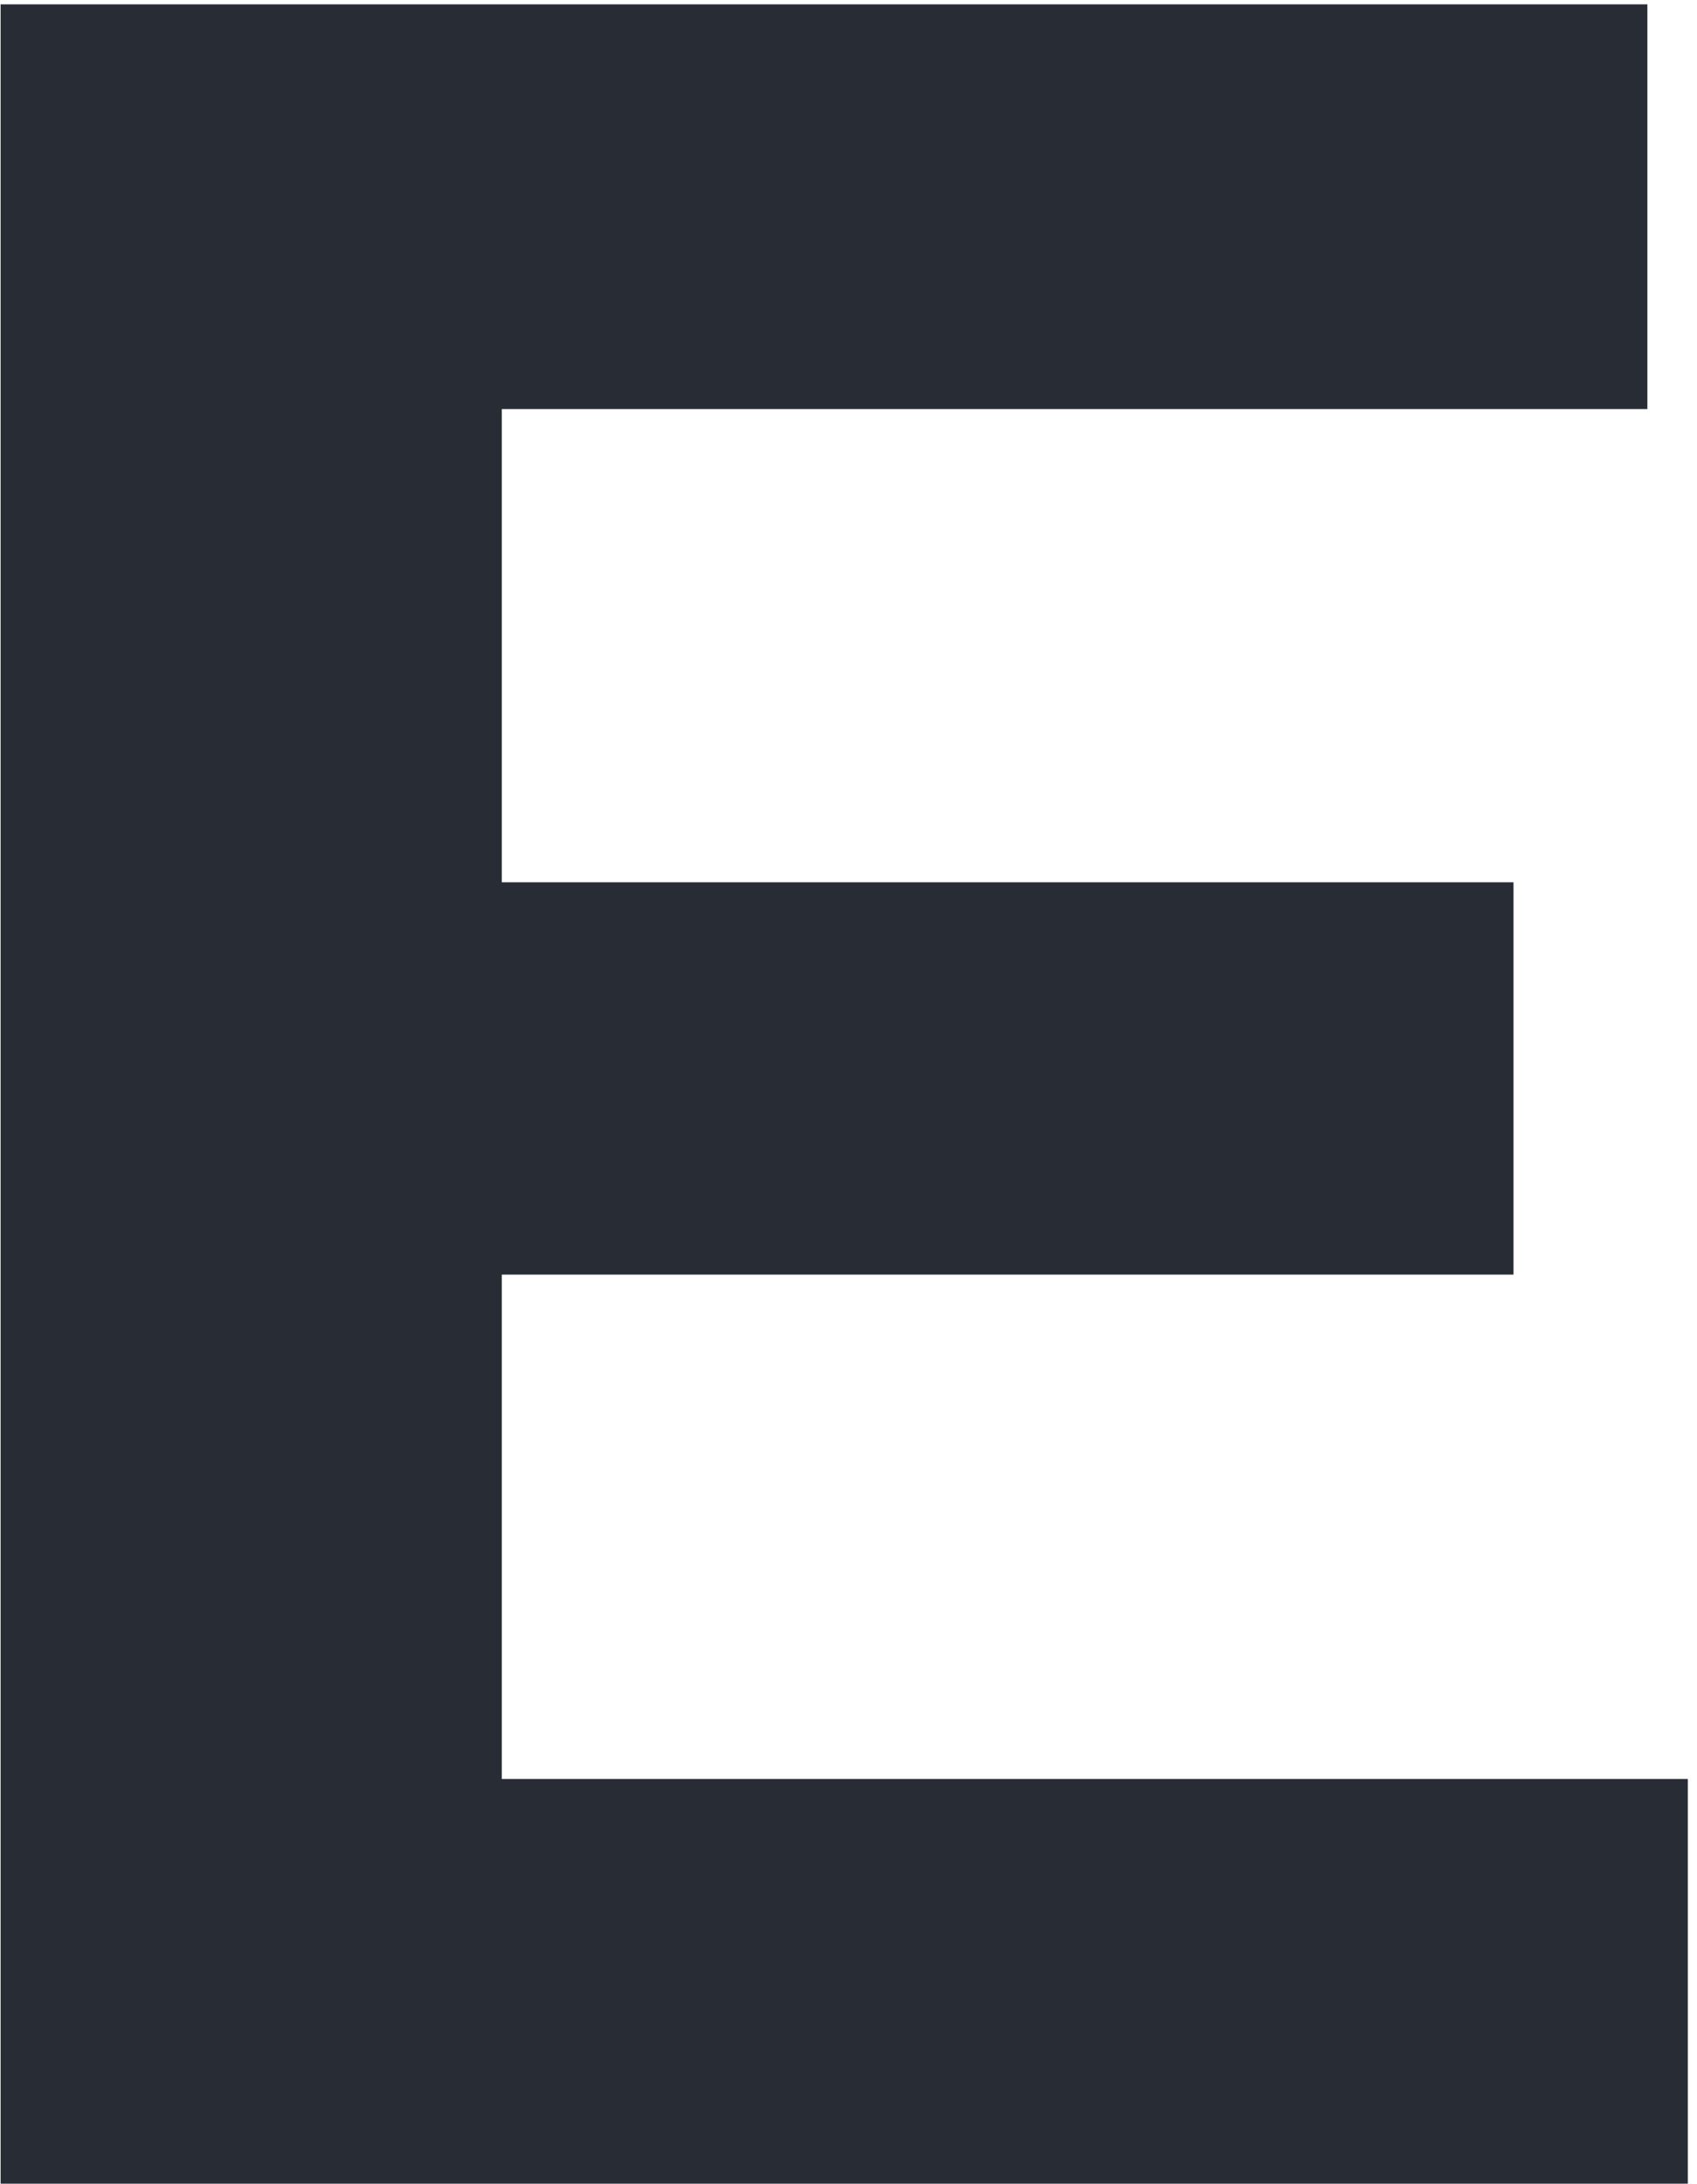 <svg width="157" height="202" viewBox="0 0 157 202" fill="none" xmlns="http://www.w3.org/2000/svg">
<path d="M156.152 164.56V202H0.056V0.4H152.408V37.84H46.424V81.616H140.024V117.904H46.424V164.56H156.152Z" fill="#282C34"/>
</svg>
